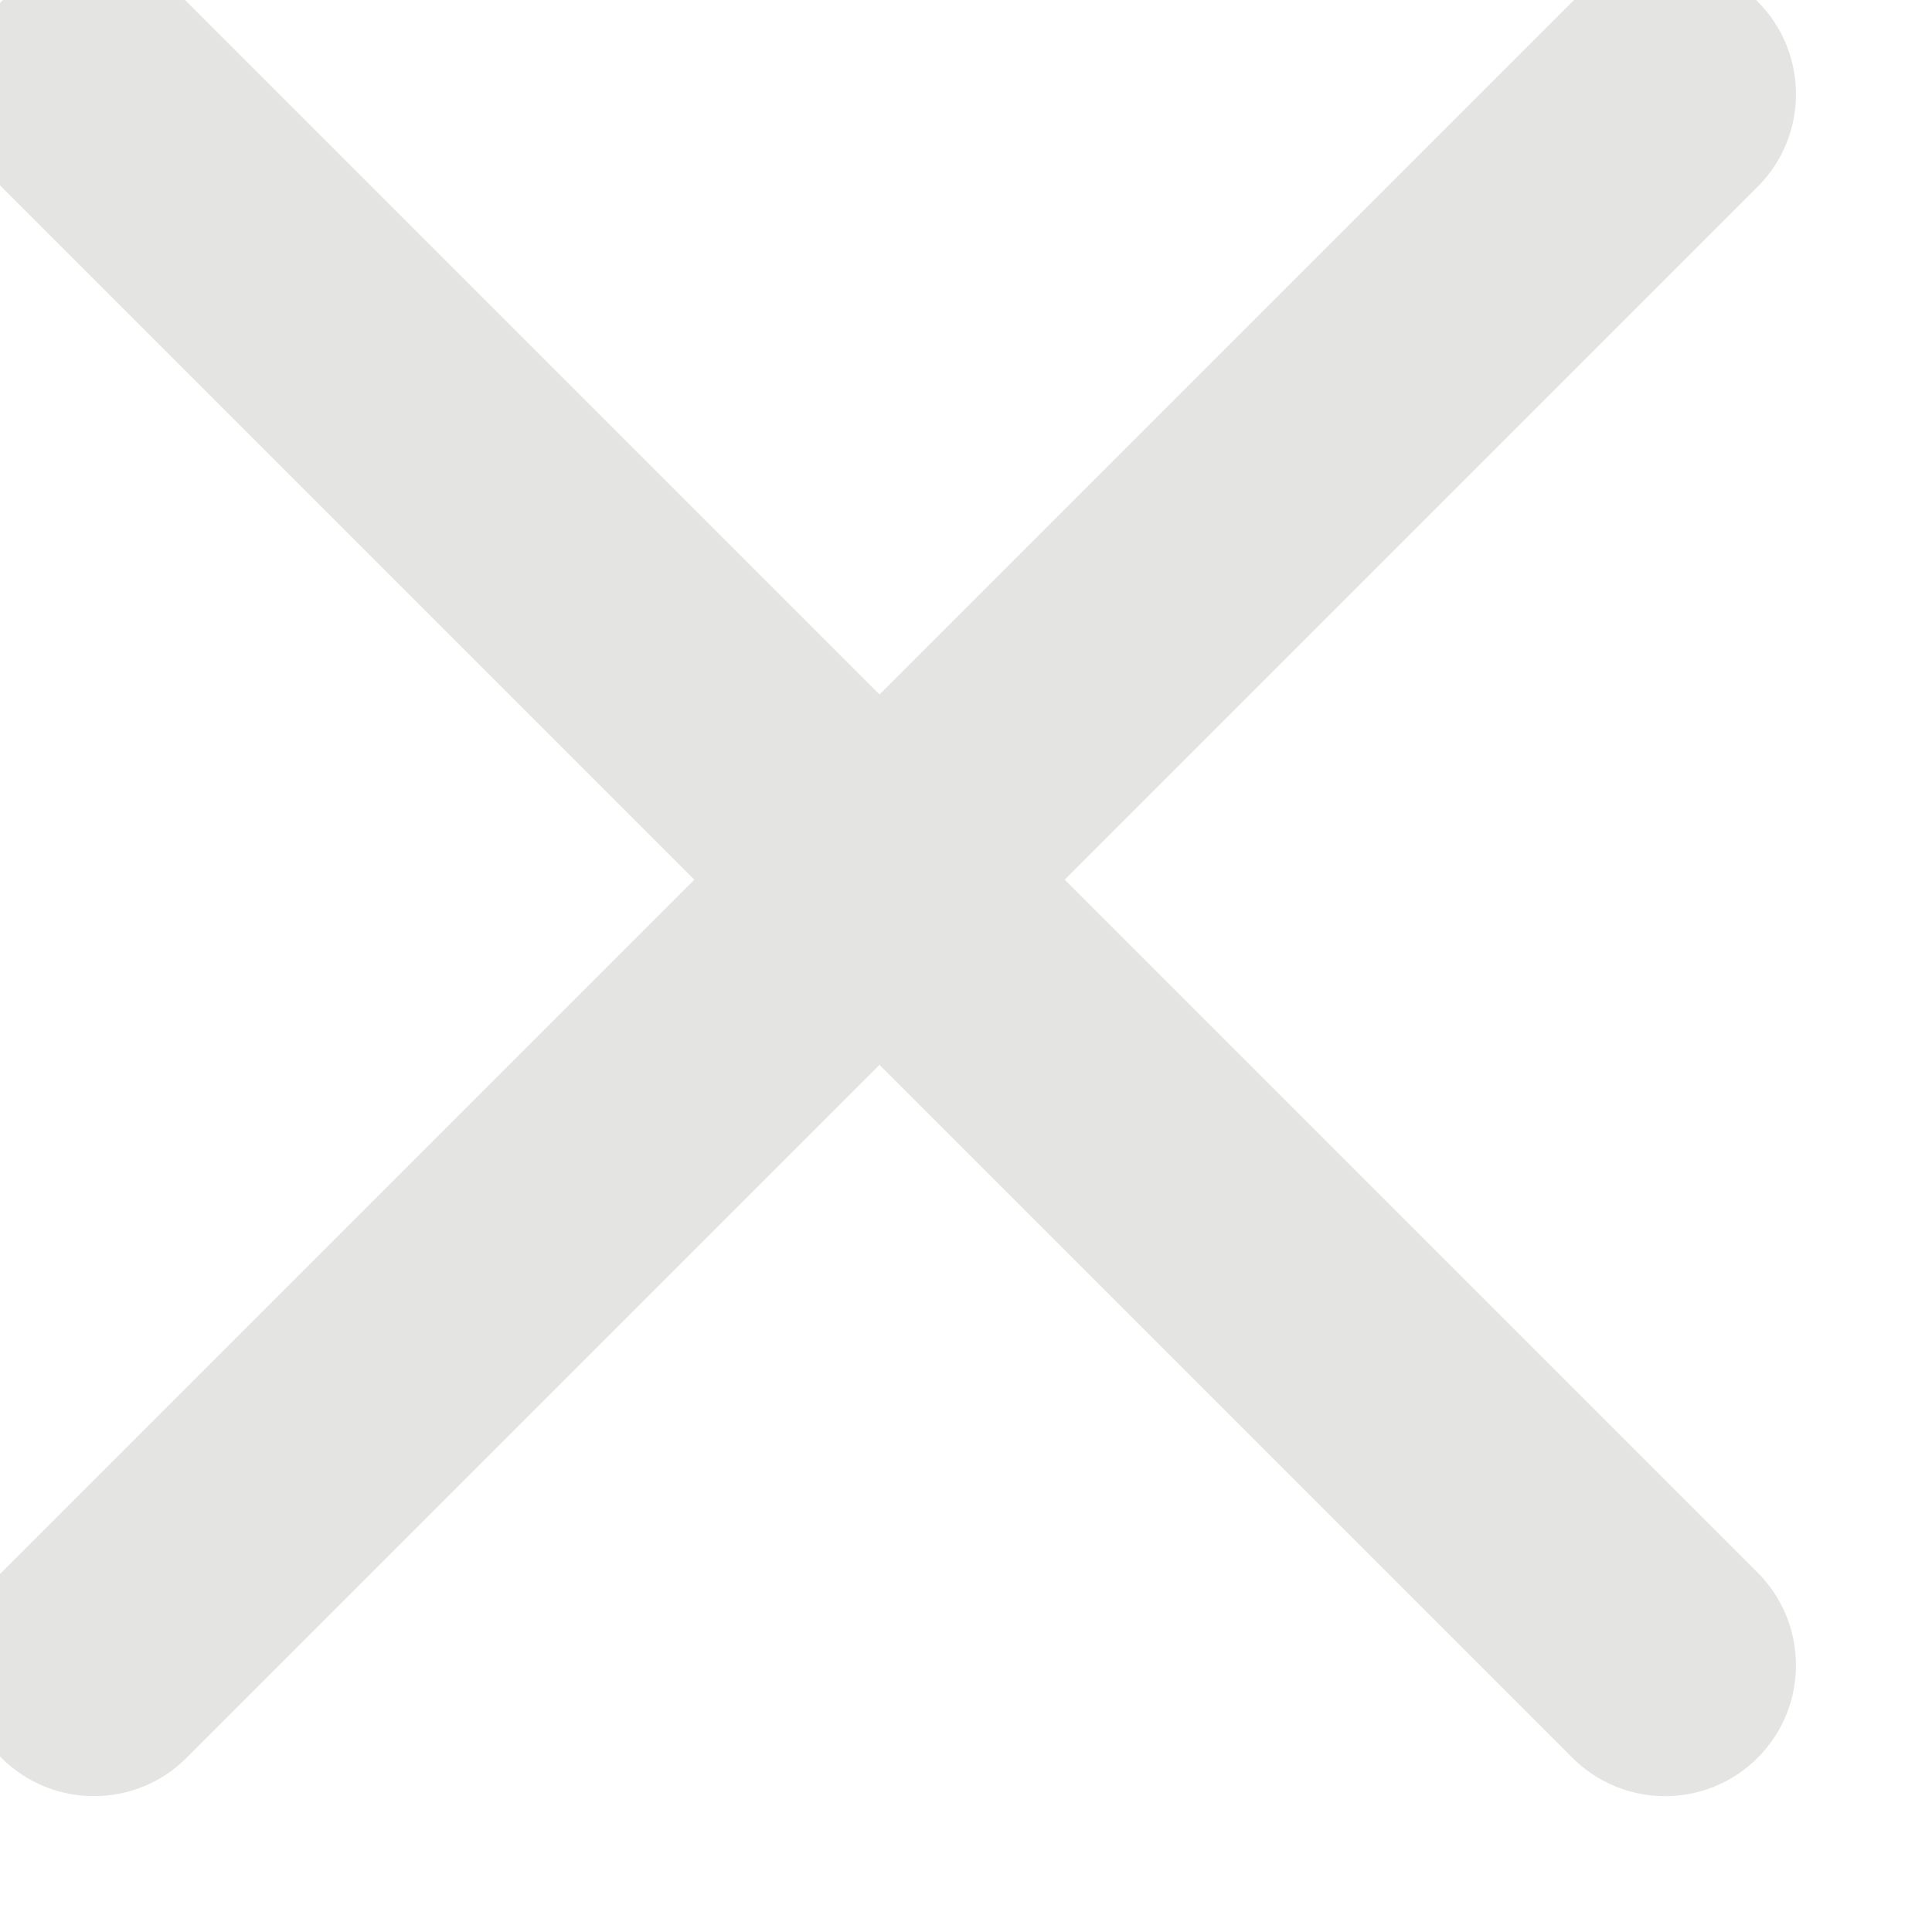 <svg width="20" height="20" viewBox="0 0 20 20" fill="none" xmlns="http://www.w3.org/2000/svg" xmlns:xlink="http://www.w3.org/1999/xlink">
<path d="M18.195,1.933C18.724,1.404 18.724,0.546 18.195,0.016C17.666,-0.513 16.807,-0.513 16.278,0.016L18.195,1.933ZM0.014,16.28C-0.515,16.809 -0.515,17.668 0.014,18.197C0.544,18.726 1.402,18.726 1.931,18.197L0.014,16.28ZM16.278,0.016L0.014,16.28L1.931,18.197L18.195,1.933L16.278,0.016Z" fill="#E4E4E3"/>
<path d="M1.931,0.016C1.402,-0.513 0.544,-0.513 0.014,0.016C-0.515,0.546 -0.515,1.404 0.014,1.933L1.931,0.016ZM16.278,18.197C16.807,18.726 17.666,18.726 18.195,18.197C18.724,17.668 18.724,16.809 18.195,16.28L16.278,18.197ZM0.014,1.933L16.278,18.197L18.195,16.28L1.931,0.016L0.014,1.933Z" fill="#E4E4E3"/>
</svg>
